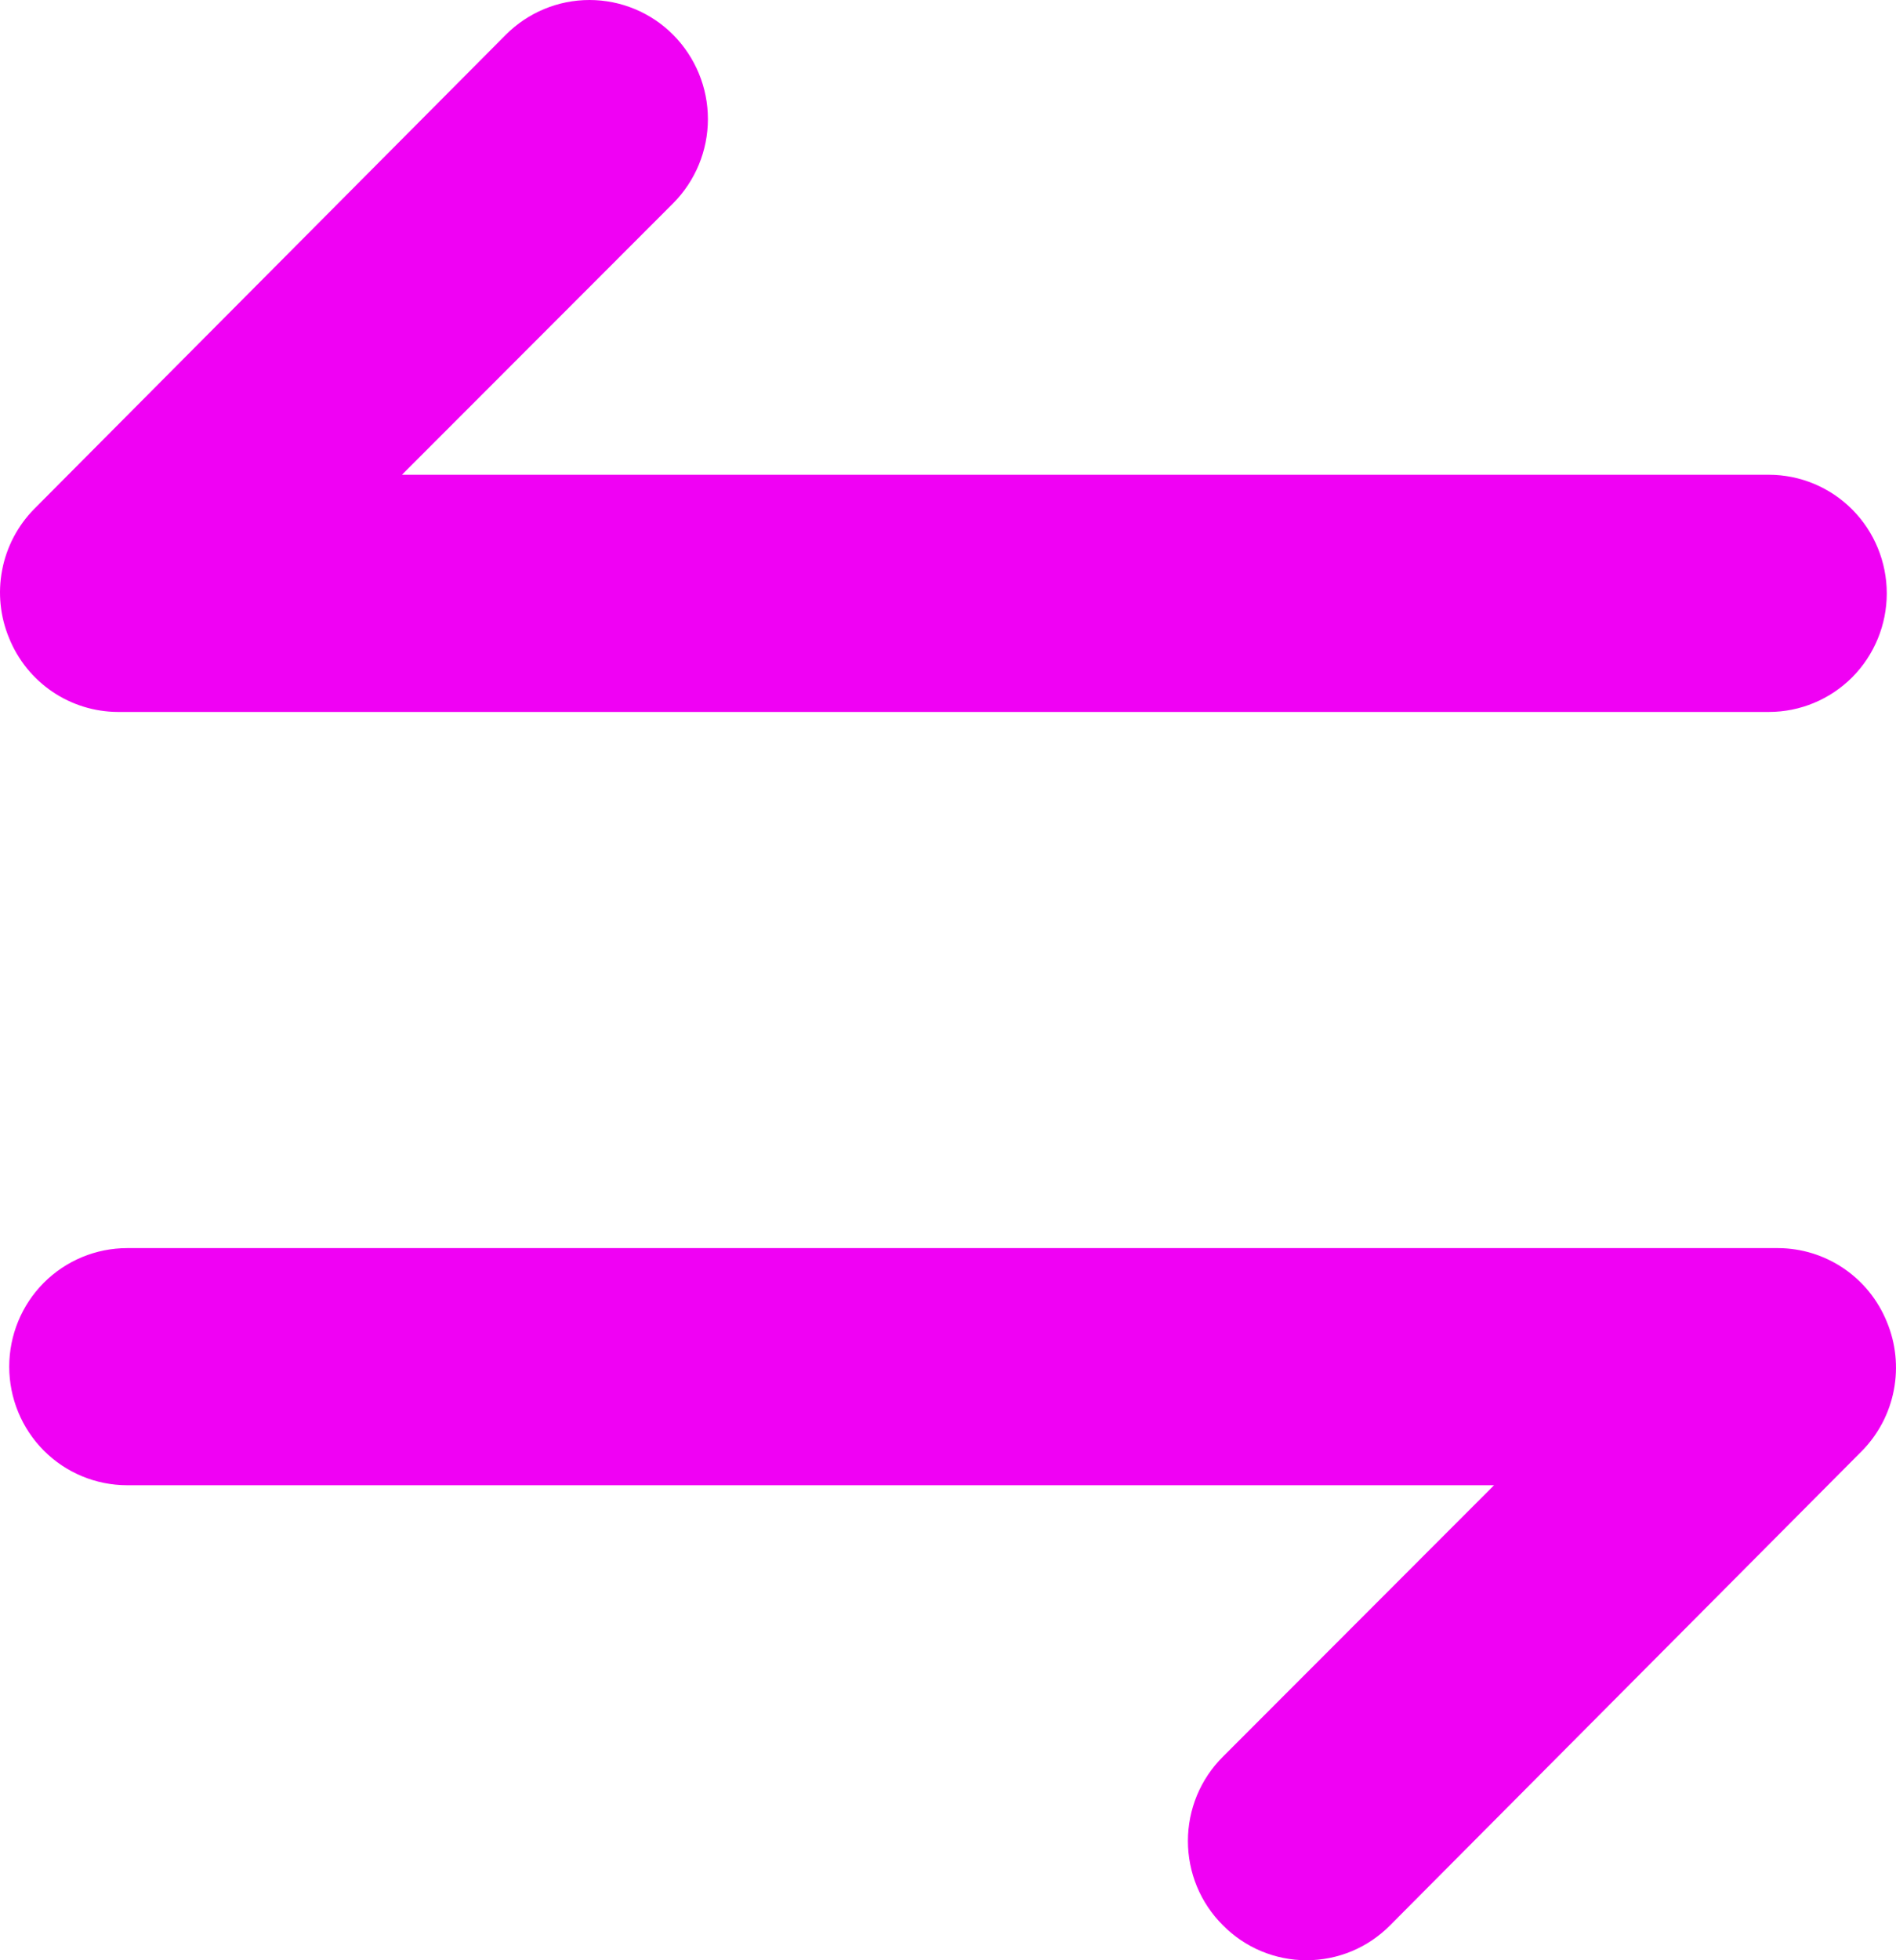 <svg width="30" height="31" viewBox="0 0 30 31" fill="none" xmlns="http://www.w3.org/2000/svg">
<path d="M29.854 9.384C29.854 8.886 29.657 8.409 29.308 8.058C28.958 7.706 28.483 7.508 27.988 7.508H6.36L10.652 3.214C11.003 2.861 11.201 2.382 11.201 1.883C11.201 1.383 11.003 0.905 10.652 0.551C10.301 0.198 9.824 3.72056e-09 9.327 0C8.83 -3.72056e-09 8.354 0.198 8.002 0.551L0.538 8.052C0.279 8.316 0.103 8.651 0.034 9.015C-0.036 9.378 0.003 9.755 0.146 10.096C0.286 10.439 0.524 10.732 0.829 10.939C1.135 11.146 1.494 11.257 1.863 11.259H27.988C28.483 11.259 28.958 11.061 29.308 10.71C29.657 10.358 29.854 9.881 29.854 9.384ZM29.854 20.901C29.714 20.558 29.476 20.265 29.171 20.058C28.865 19.851 28.506 19.74 28.137 19.738H2.012C1.517 19.738 1.042 19.936 0.692 20.287C0.342 20.639 0.146 21.116 0.146 21.613C0.146 22.11 0.342 22.587 0.692 22.939C1.042 23.291 1.517 23.488 2.012 23.488H23.64L19.348 27.783C19.173 27.957 19.034 28.164 18.939 28.393C18.845 28.621 18.796 28.866 18.796 29.114C18.796 29.361 18.845 29.607 18.939 29.835C19.034 30.064 19.173 30.271 19.348 30.445C19.521 30.621 19.728 30.761 19.955 30.856C20.183 30.951 20.427 31 20.673 31C20.919 31 21.163 30.951 21.391 30.856C21.618 30.761 21.824 30.621 21.998 30.445L29.462 22.945C29.721 22.681 29.897 22.346 29.966 21.982C30.036 21.619 29.997 21.242 29.854 20.901Z" fill="#F001F4"/>
</svg>
